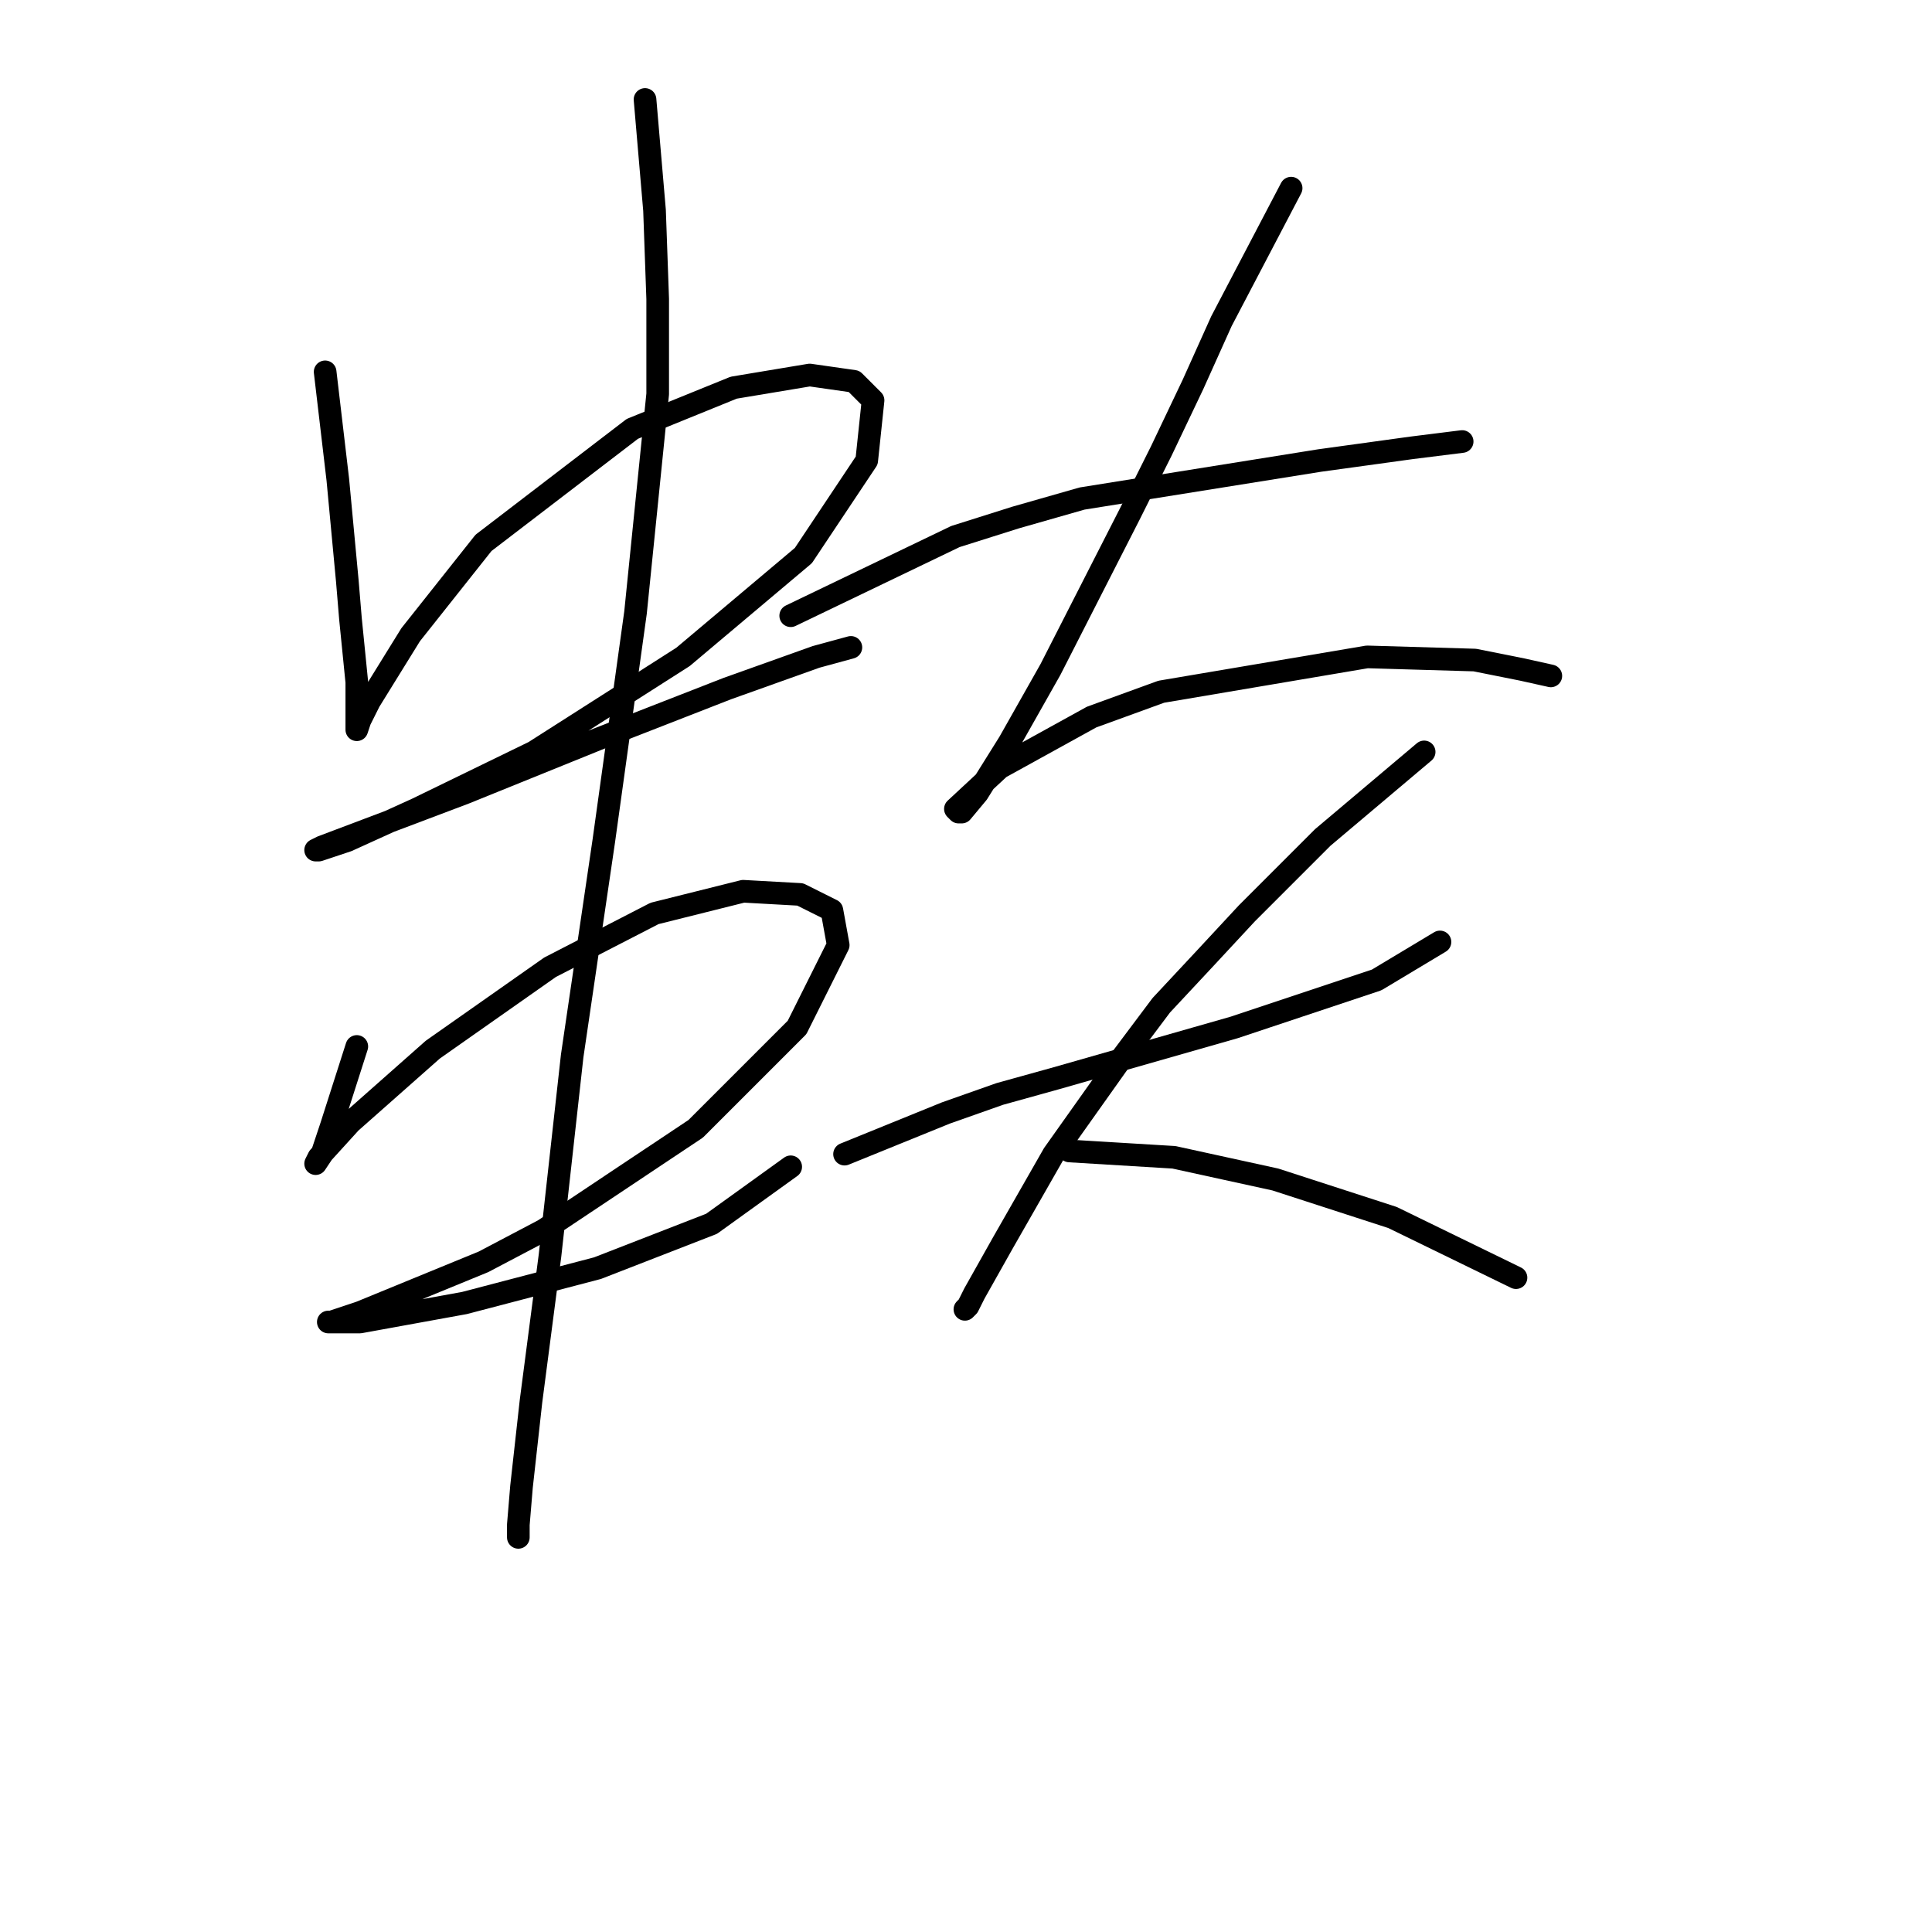 <?xml version="1.0" standalone="no"?>
    <svg width="256" height="256" xmlns="http://www.w3.org/2000/svg" version="1.1">
    <polyline stroke="black" stroke-width="3" stroke-linecap="round" fill="transparent" stroke-linejoin="round" points="43.082 49.272 44.761 63.54 46.02 76.97 46.44 82.006 47.279 90.399 47.279 92.917 47.279 96.274 47.279 96.694 47.699 95.435 48.958 92.917 54.413 84.104 64.066 71.934 83.79 56.826 97.219 51.37 107.291 49.691 113.167 50.531 115.685 53.049 114.845 61.022 106.452 73.612 90.505 87.042 70.78 99.632 55.253 107.186 46.02 111.382 42.243 112.641 41.823 112.641 42.663 112.222 61.548 105.087 79.174 97.953 96.38 91.238 108.131 87.042 112.747 85.783 112.747 85.783 " />
        <polyline stroke="black" stroke-width="3" stroke-linecap="round" fill="transparent" stroke-linejoin="round" points="47.279 138.661 43.922 149.152 42.663 152.929 41.823 154.188 42.243 153.349 46.44 148.733 57.351 139.08 72.879 128.169 86.728 121.035 98.478 118.097 106.032 118.517 110.229 120.615 111.068 125.231 105.613 136.143 92.183 149.572 72.039 163.001 64.066 167.198 47.699 173.913 43.922 175.172 43.502 175.172 47.699 175.172 61.548 172.654 79.174 168.037 94.282 162.162 104.773 154.608 104.773 154.608 " />
        <polyline stroke="black" stroke-width="3" stroke-linecap="round" fill="transparent" stroke-linejoin="round" points="85.469 13.18 86.728 27.869 87.147 39.619 87.147 52.209 84.21 81.166 80.013 111.382 75.816 139.92 72.879 166.359 70.361 185.663 69.102 196.994 68.682 202.03 68.682 203.709 68.682 203.709 " />
        <polyline stroke="black" stroke-width="3" stroke-linecap="round" fill="transparent" stroke-linejoin="round" points="104.773 81.586 126.596 71.094 134.57 68.576 143.383 66.058 174.858 61.022 187.028 59.344 193.743 58.504 193.743 58.504 " />
        <polyline stroke="black" stroke-width="3" stroke-linecap="round" fill="transparent" stroke-linejoin="round" points="171.081 24.931 161.848 42.557 158.071 50.95 153.874 59.763 149.678 68.157 139.186 88.72 133.73 98.373 129.534 105.087 127.435 107.605 127.016 107.605 126.596 107.186 132.471 101.73 144.642 95.015 153.874 91.658 181.153 87.042 195.421 87.461 201.716 88.72 205.493 89.56 205.493 89.56 " />
        <polyline stroke="black" stroke-width="3" stroke-linecap="round" fill="transparent" stroke-linejoin="round" points="111.908 152.929 125.337 147.474 132.471 144.956 140.025 142.857 163.527 136.143 182.412 129.848 190.805 124.812 190.805 124.812 " />
        <polyline stroke="black" stroke-width="3" stroke-linecap="round" fill="transparent" stroke-linejoin="round" points="188.707 99.632 175.277 110.963 170.241 115.999 165.205 121.035 159.75 126.91 153.874 133.205 148.838 139.92 139.606 152.929 132.891 164.68 129.114 171.395 128.275 173.073 127.855 173.493 127.855 173.493 " />
        <polyline stroke="black" stroke-width="3" stroke-linecap="round" fill="transparent" stroke-linejoin="round" points="141.704 152.51 155.553 153.349 168.982 156.287 184.51 161.323 200.877 169.296 200.877 169.296 " />
        </svg>